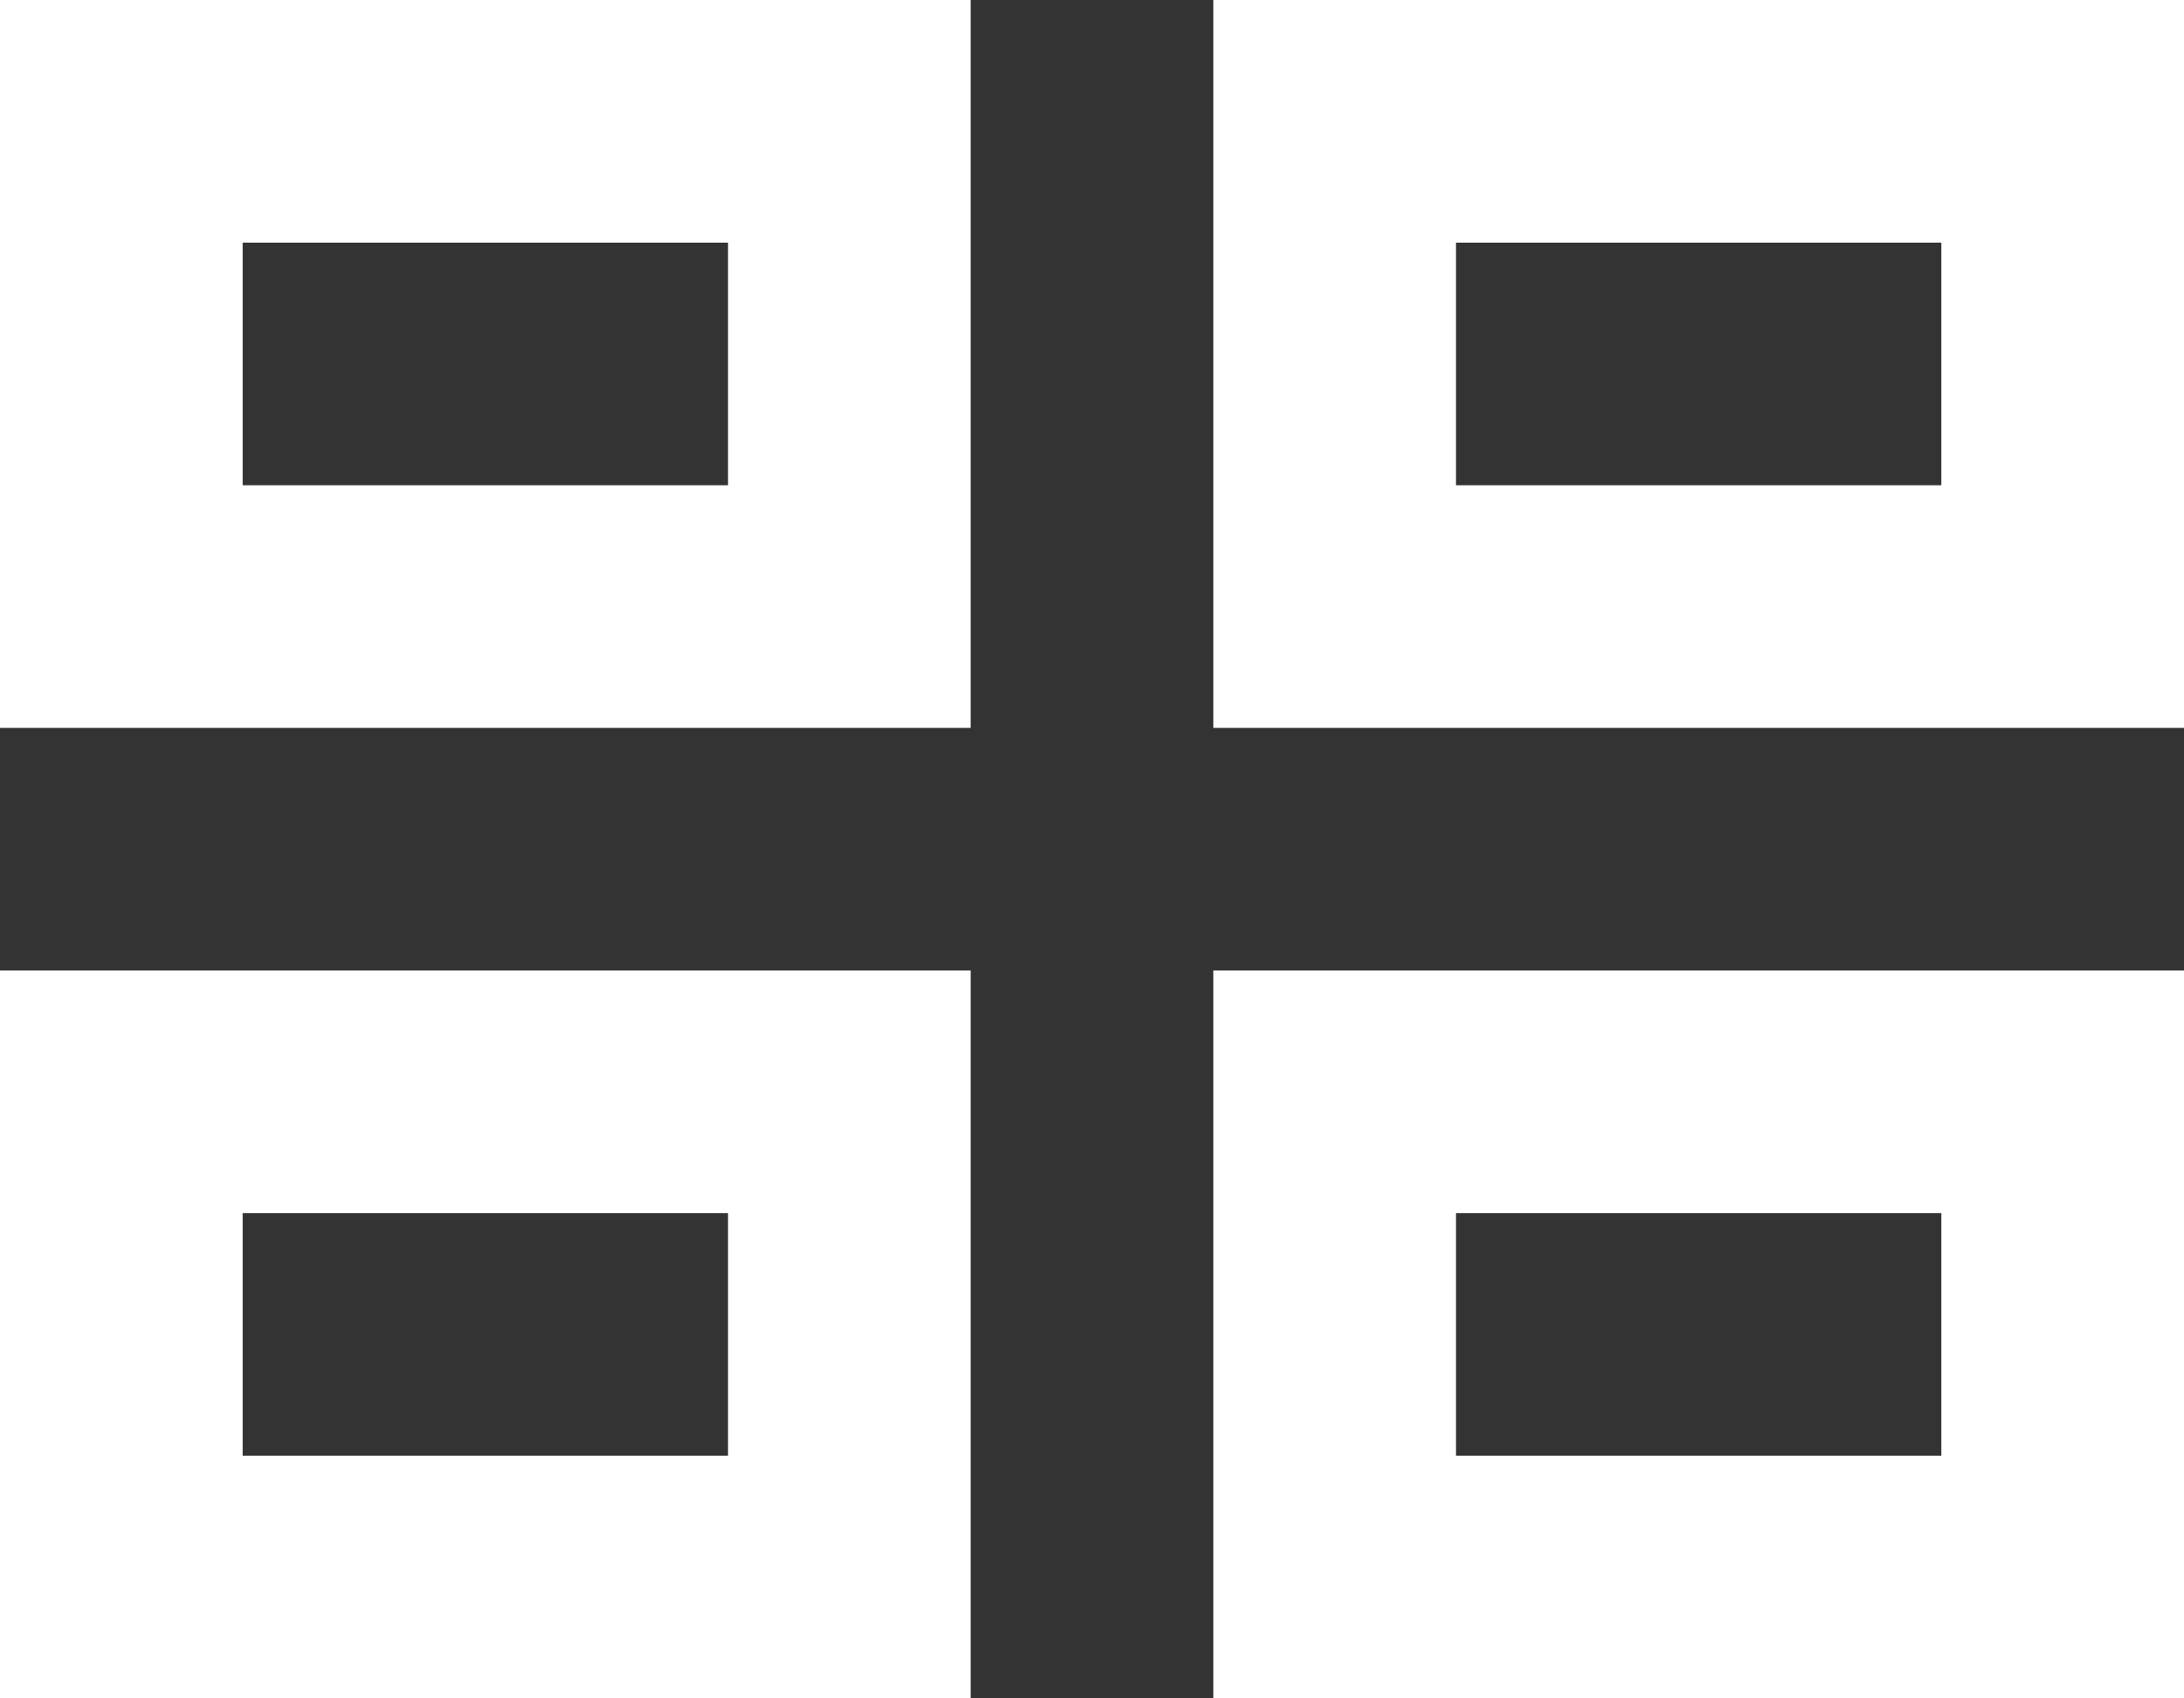 <?xml version="1.0" encoding="UTF-8"?>
<svg width="18px" height="14px" viewBox="0 0 18 14" version="1.1" xmlns="http://www.w3.org/2000/svg" xmlns:xlink="http://www.w3.org/1999/xlink">
    <rect x="0" y="0" width="18" height="14" fill="#333333" stroke="none"/>
    <!-- Generator: Sketch 60.1 (88133) - https://sketch.com -->
    <title>portfolio</title>
    <desc>Created with Sketch.</desc>
    <g id="0_Quarks" stroke="none" stroke-width="1" fill="none" fill-rule="evenodd">
        <g id="0_Quarks/Icons/Menu/Portfolios/Default" fill-rule="nonzero" stroke="#FFFFFF" stroke-width="2">
            <g id="portfolio">
                <rect id="Rectangle" x="1" y="1" width="6" height="4"></rect>
                <rect id="Rectangle" x="11" y="1" width="6" height="4"></rect>
                <rect id="Rectangle" x="1" y="9" width="6" height="4"></rect>
                <rect id="Rectangle" x="11" y="9" width="6" height="4"></rect>
            </g>
        </g>
    </g>
</svg>